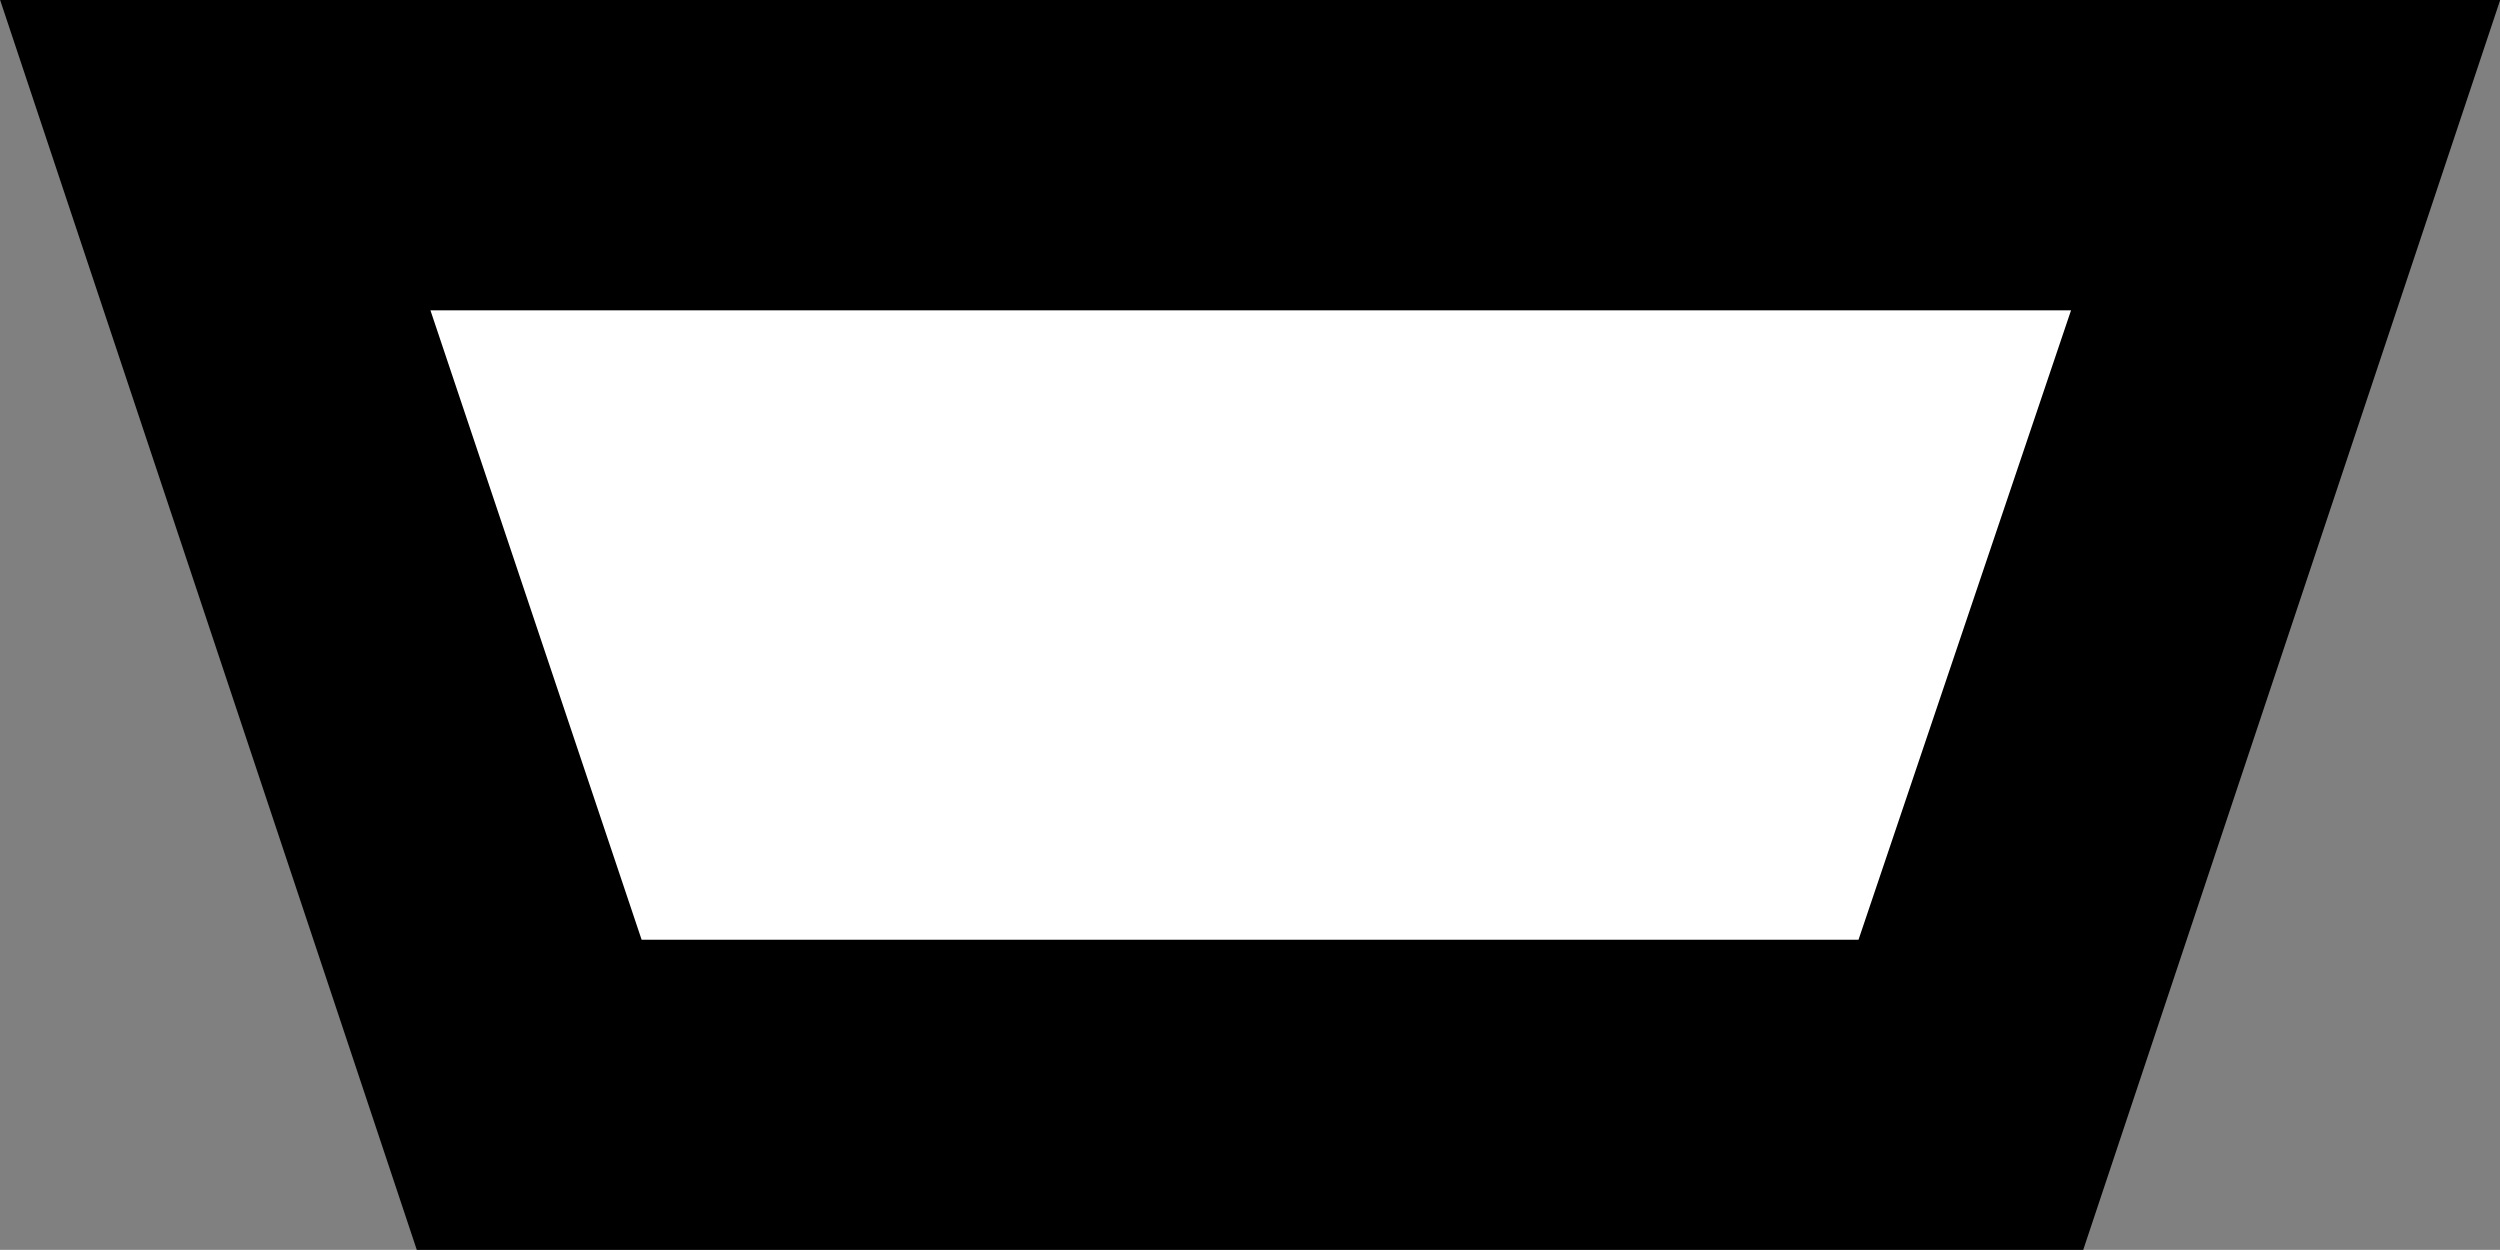 <?xml version="1.0" encoding="UTF-8" standalone="no"?>
<!-- Created with Inkscape (http://www.inkscape.org/) -->

<svg
   version="1.1"
   id="svg2"
   xml:space="preserve"
   width="9.067"
   height="4.533"
   viewBox="0 0 9.067 4.533"
   xmlns="http://www.w3.org/2000/svg"
   xmlns:svg="http://www.w3.org/2000/svg"><rect x="0" y="0" width="9.067" height="4.533" fill="#808080" stroke="none"/><defs
     id="defs6" /><g
     id="g8"
     transform="matrix(1.333,0,0,-1.333,0,4.533)"><g
       id="g10"
       transform="scale(0.1)"><path
         d="M 68.027,34.016 H 0 L 11.34,0 h 45.34 l 11.348,34.016"
         style="fill:#000000;fill-opacity:1;fill-rule:nonzero;stroke:none"
         id="path12" /><path
         d="M 56.348,25.562 50.566,8.438 H 17.457 l -5.746,17.125 h 44.637"
         style="fill:#ffffff;fill-opacity:1;fill-rule:nonzero;stroke:none"
         id="path14" /></g></g></svg>
